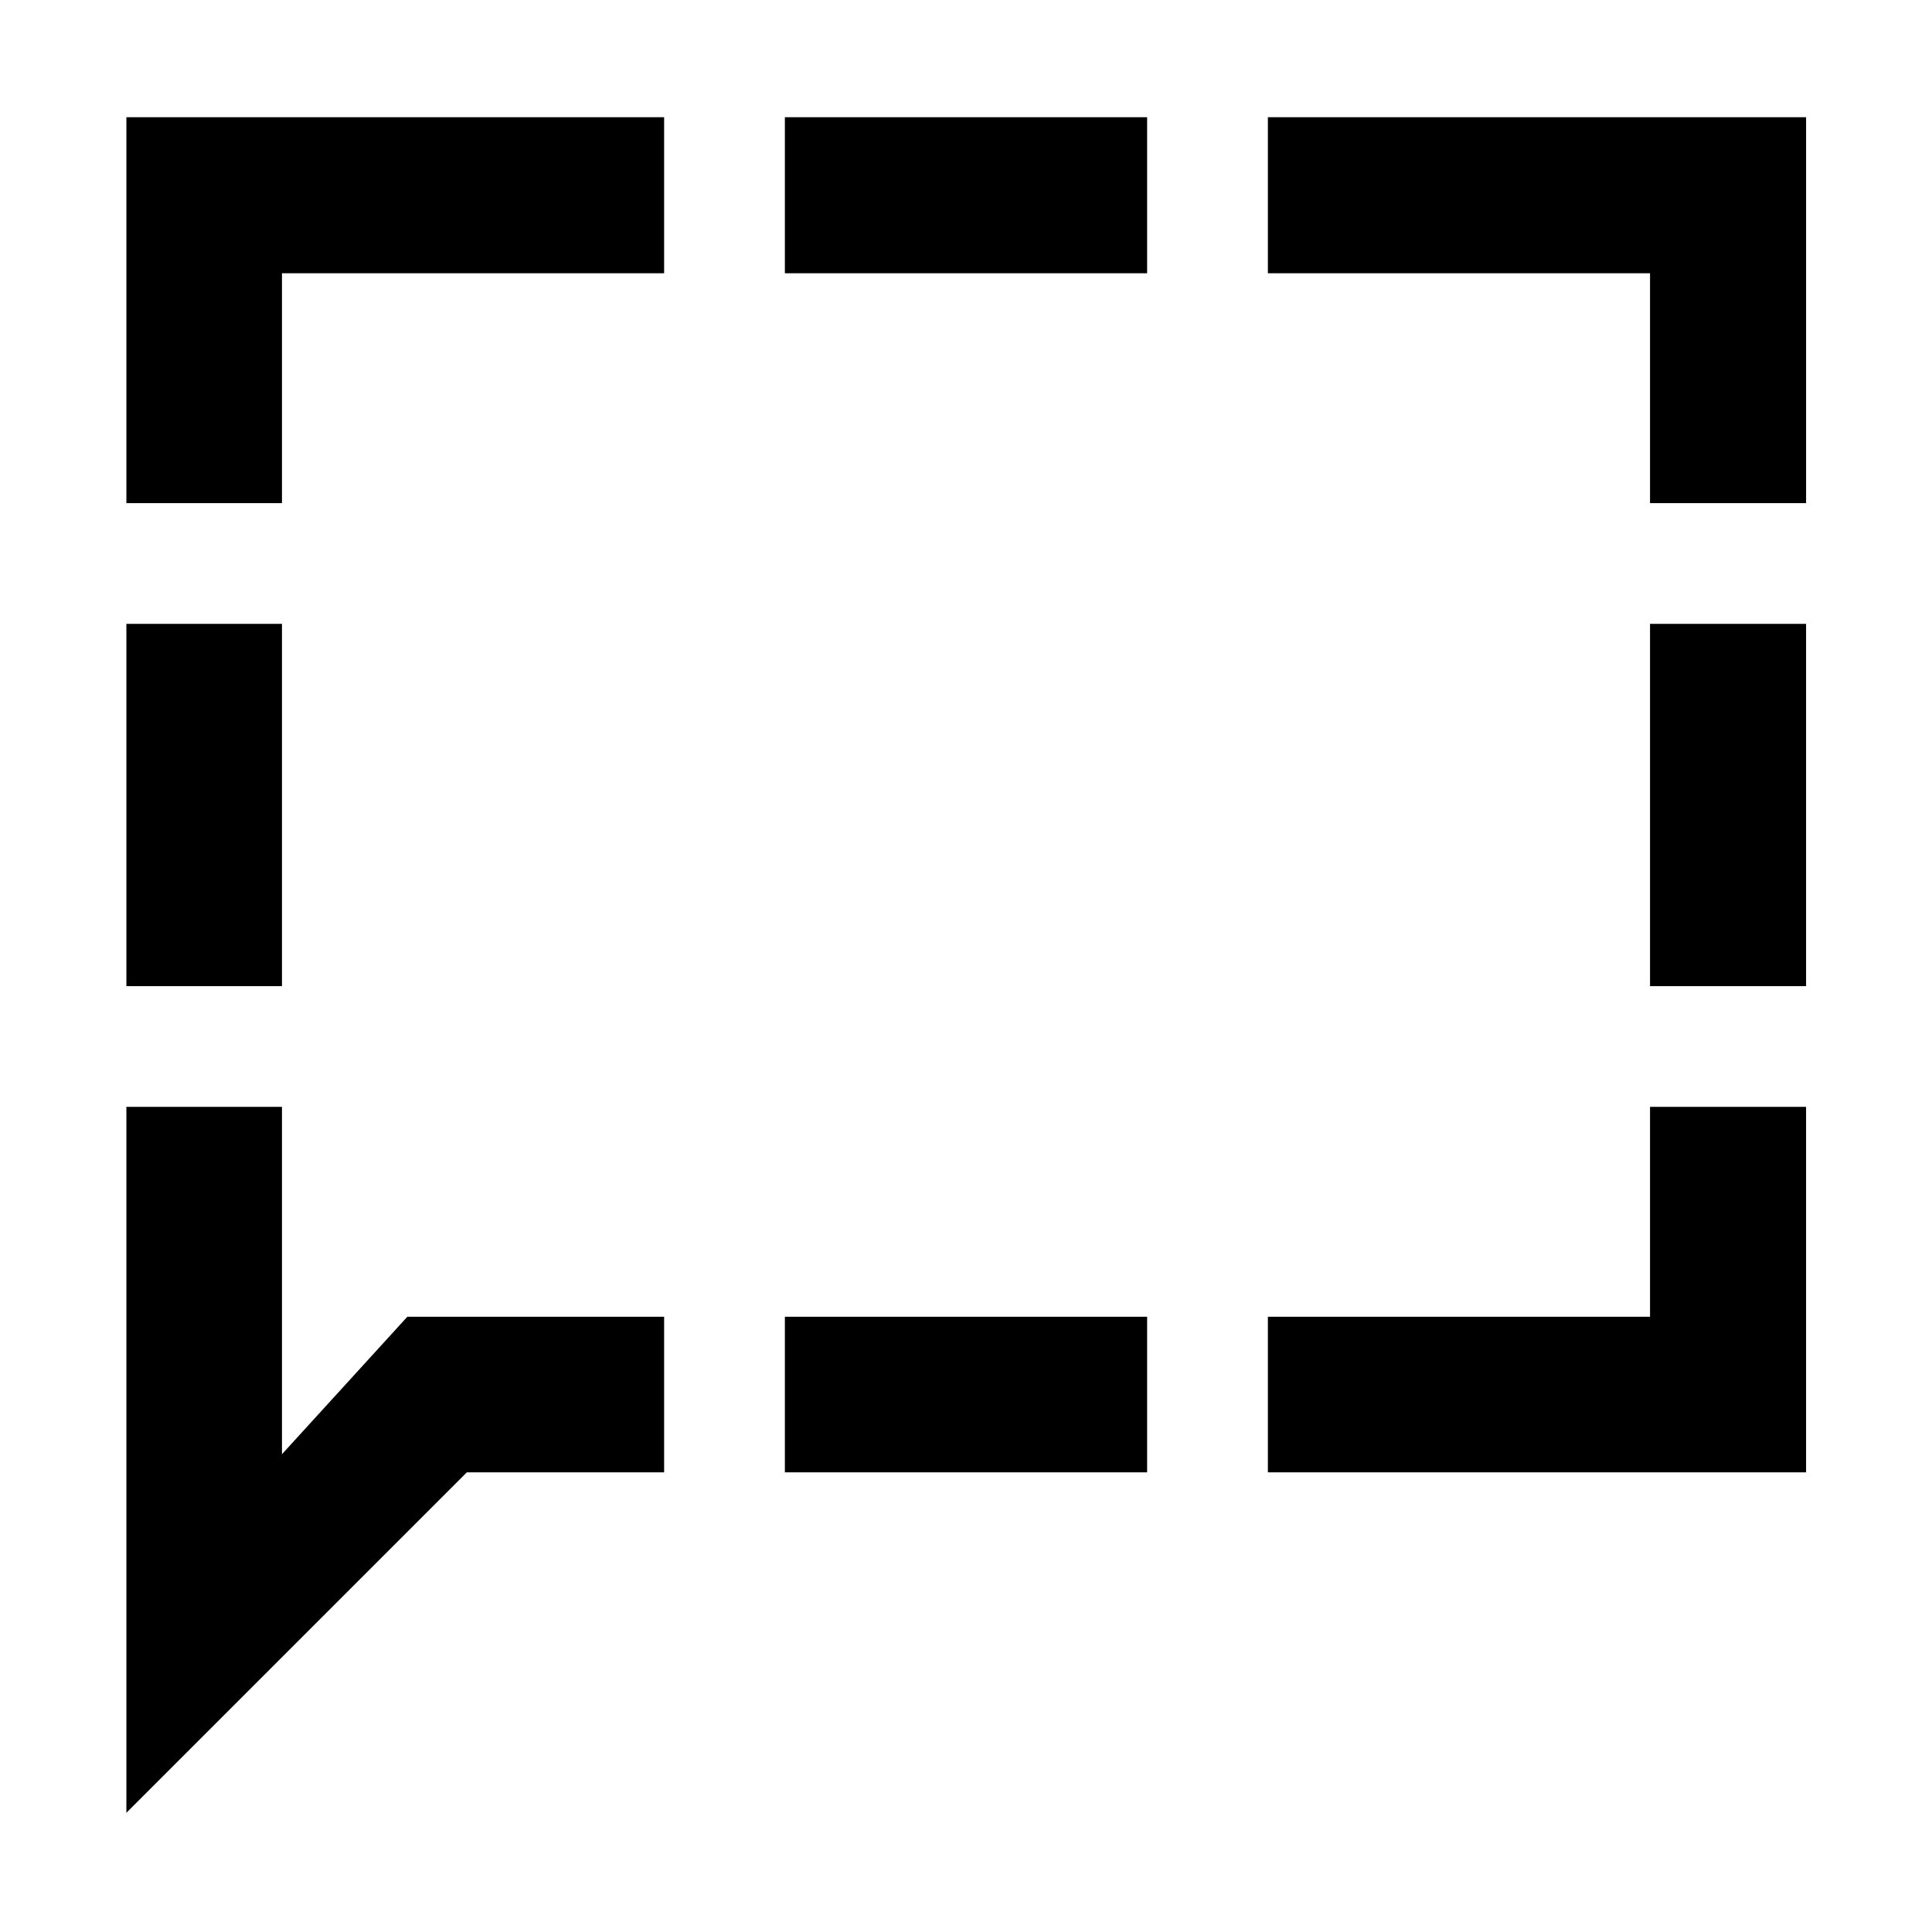 <svg xmlns="http://www.w3.org/2000/svg" height="48" viewBox="0 -960 960 960" width="48"><path d="M62.8-470v-180h77.31v180H62.8Zm0 410.76V-410h77.31v172.59l62.3-68.31H330v77.31h-98.02L62.8-59.24ZM390-228.41v-77.31h180v77.31H390Zm240 0v-77.31h189.89V-410h77.54v181.59H630ZM819.89-470v-180h77.54v180h-77.54Zm0-240v-114.22H630v-77.54h267.43V-710h-77.54ZM390-824.22v-77.54h180v77.54H390ZM62.8-710v-191.76H330v77.54H140.11V-710H62.8Z"/></svg>